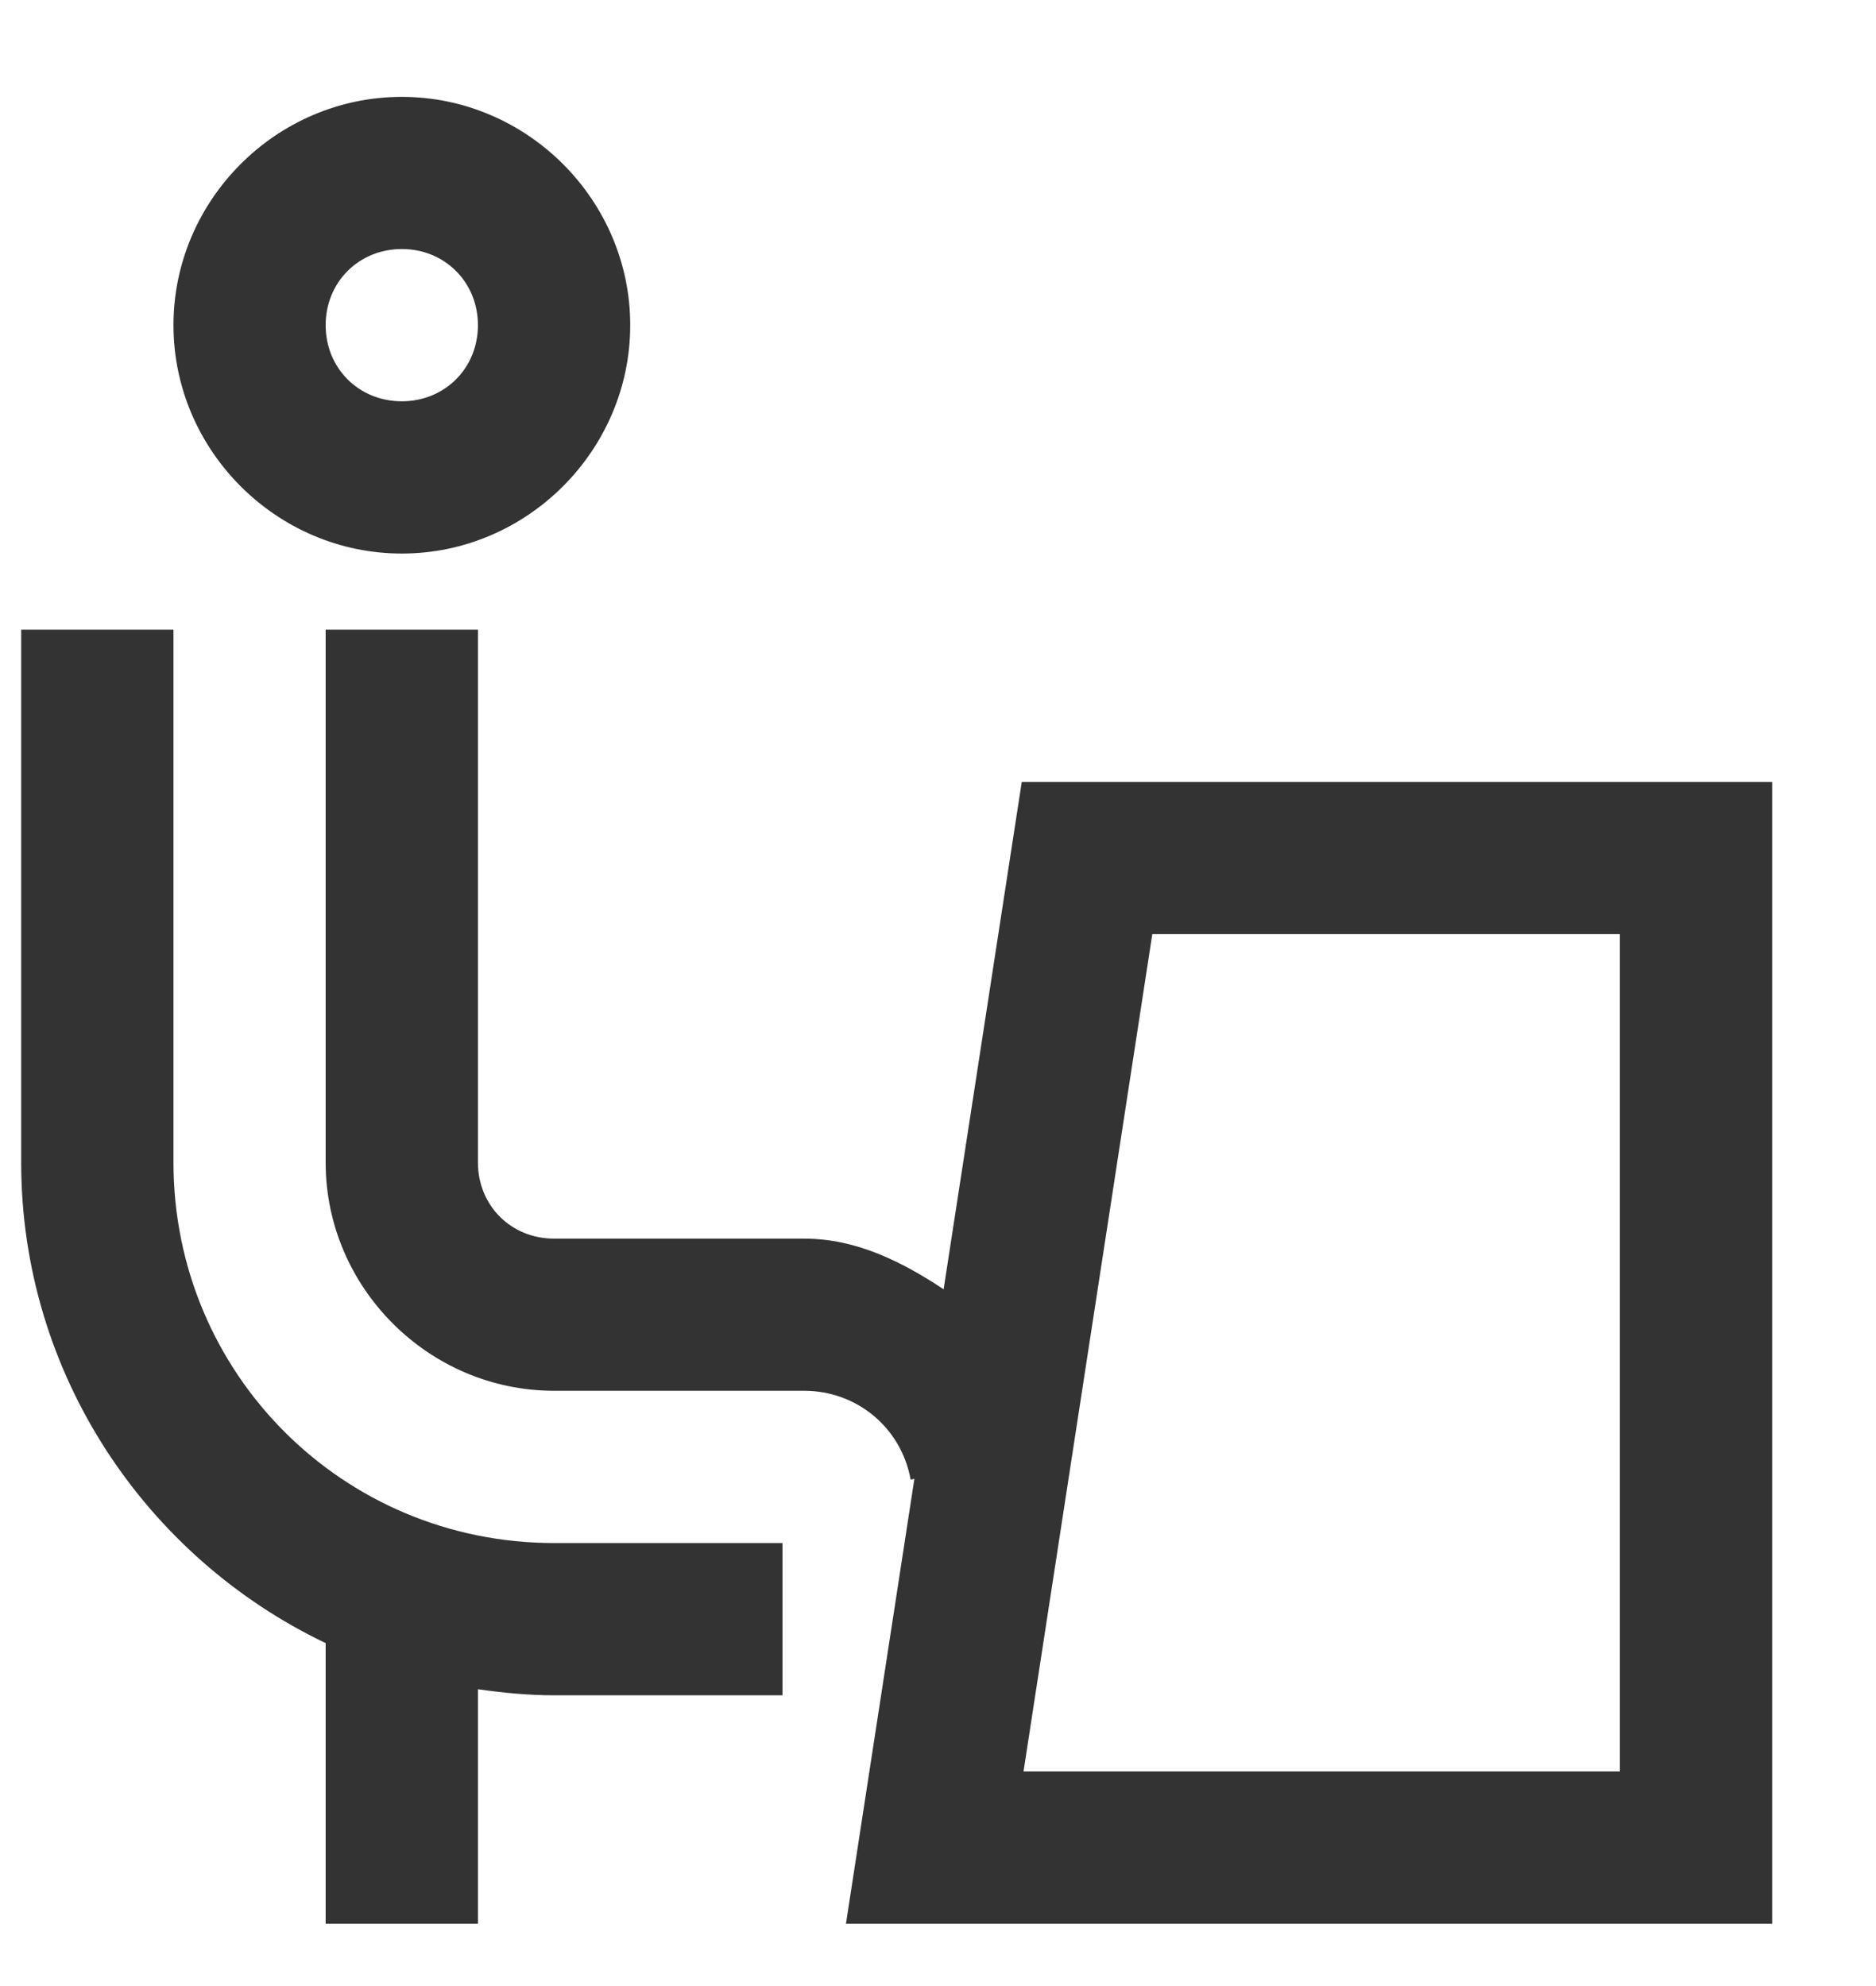 <svg width="17" height="18" viewBox="0 0 17 18" fill="none" xmlns="http://www.w3.org/2000/svg">
<path d="M3.641 0.878C2.506 0.878 1.572 1.812 1.572 2.947C1.572 4.082 2.506 5.017 3.641 5.017C4.776 5.017 5.711 4.082 5.711 2.947C5.711 1.812 4.776 0.878 3.641 0.878ZM3.641 2.257C4.031 2.257 4.331 2.558 4.331 2.947C4.331 3.337 4.031 3.637 3.641 3.637C3.251 3.637 2.951 3.337 2.951 2.947C2.951 2.558 3.251 2.257 3.641 2.257ZM0.192 5.707V10.536C0.192 12.454 1.324 14.114 2.951 14.892V17.435H4.331V15.31C4.557 15.342 4.786 15.365 5.021 15.365H7.091V13.985H5.021C3.108 13.985 1.572 12.449 1.572 10.536V5.707H0.192ZM2.951 5.707V10.536C2.951 11.671 3.886 12.605 5.021 12.605H7.287C7.765 12.605 8.167 12.94 8.252 13.41L8.286 13.403L7.666 17.435H8.47H16.059V7.087H9.259L8.551 11.685C8.175 11.437 7.763 11.226 7.287 11.226H5.021C4.631 11.226 4.331 10.926 4.331 10.536V5.707H2.951ZM10.442 8.466H14.679V16.055H9.275L10.442 8.466Z" fill="#333333"/>
</svg>
